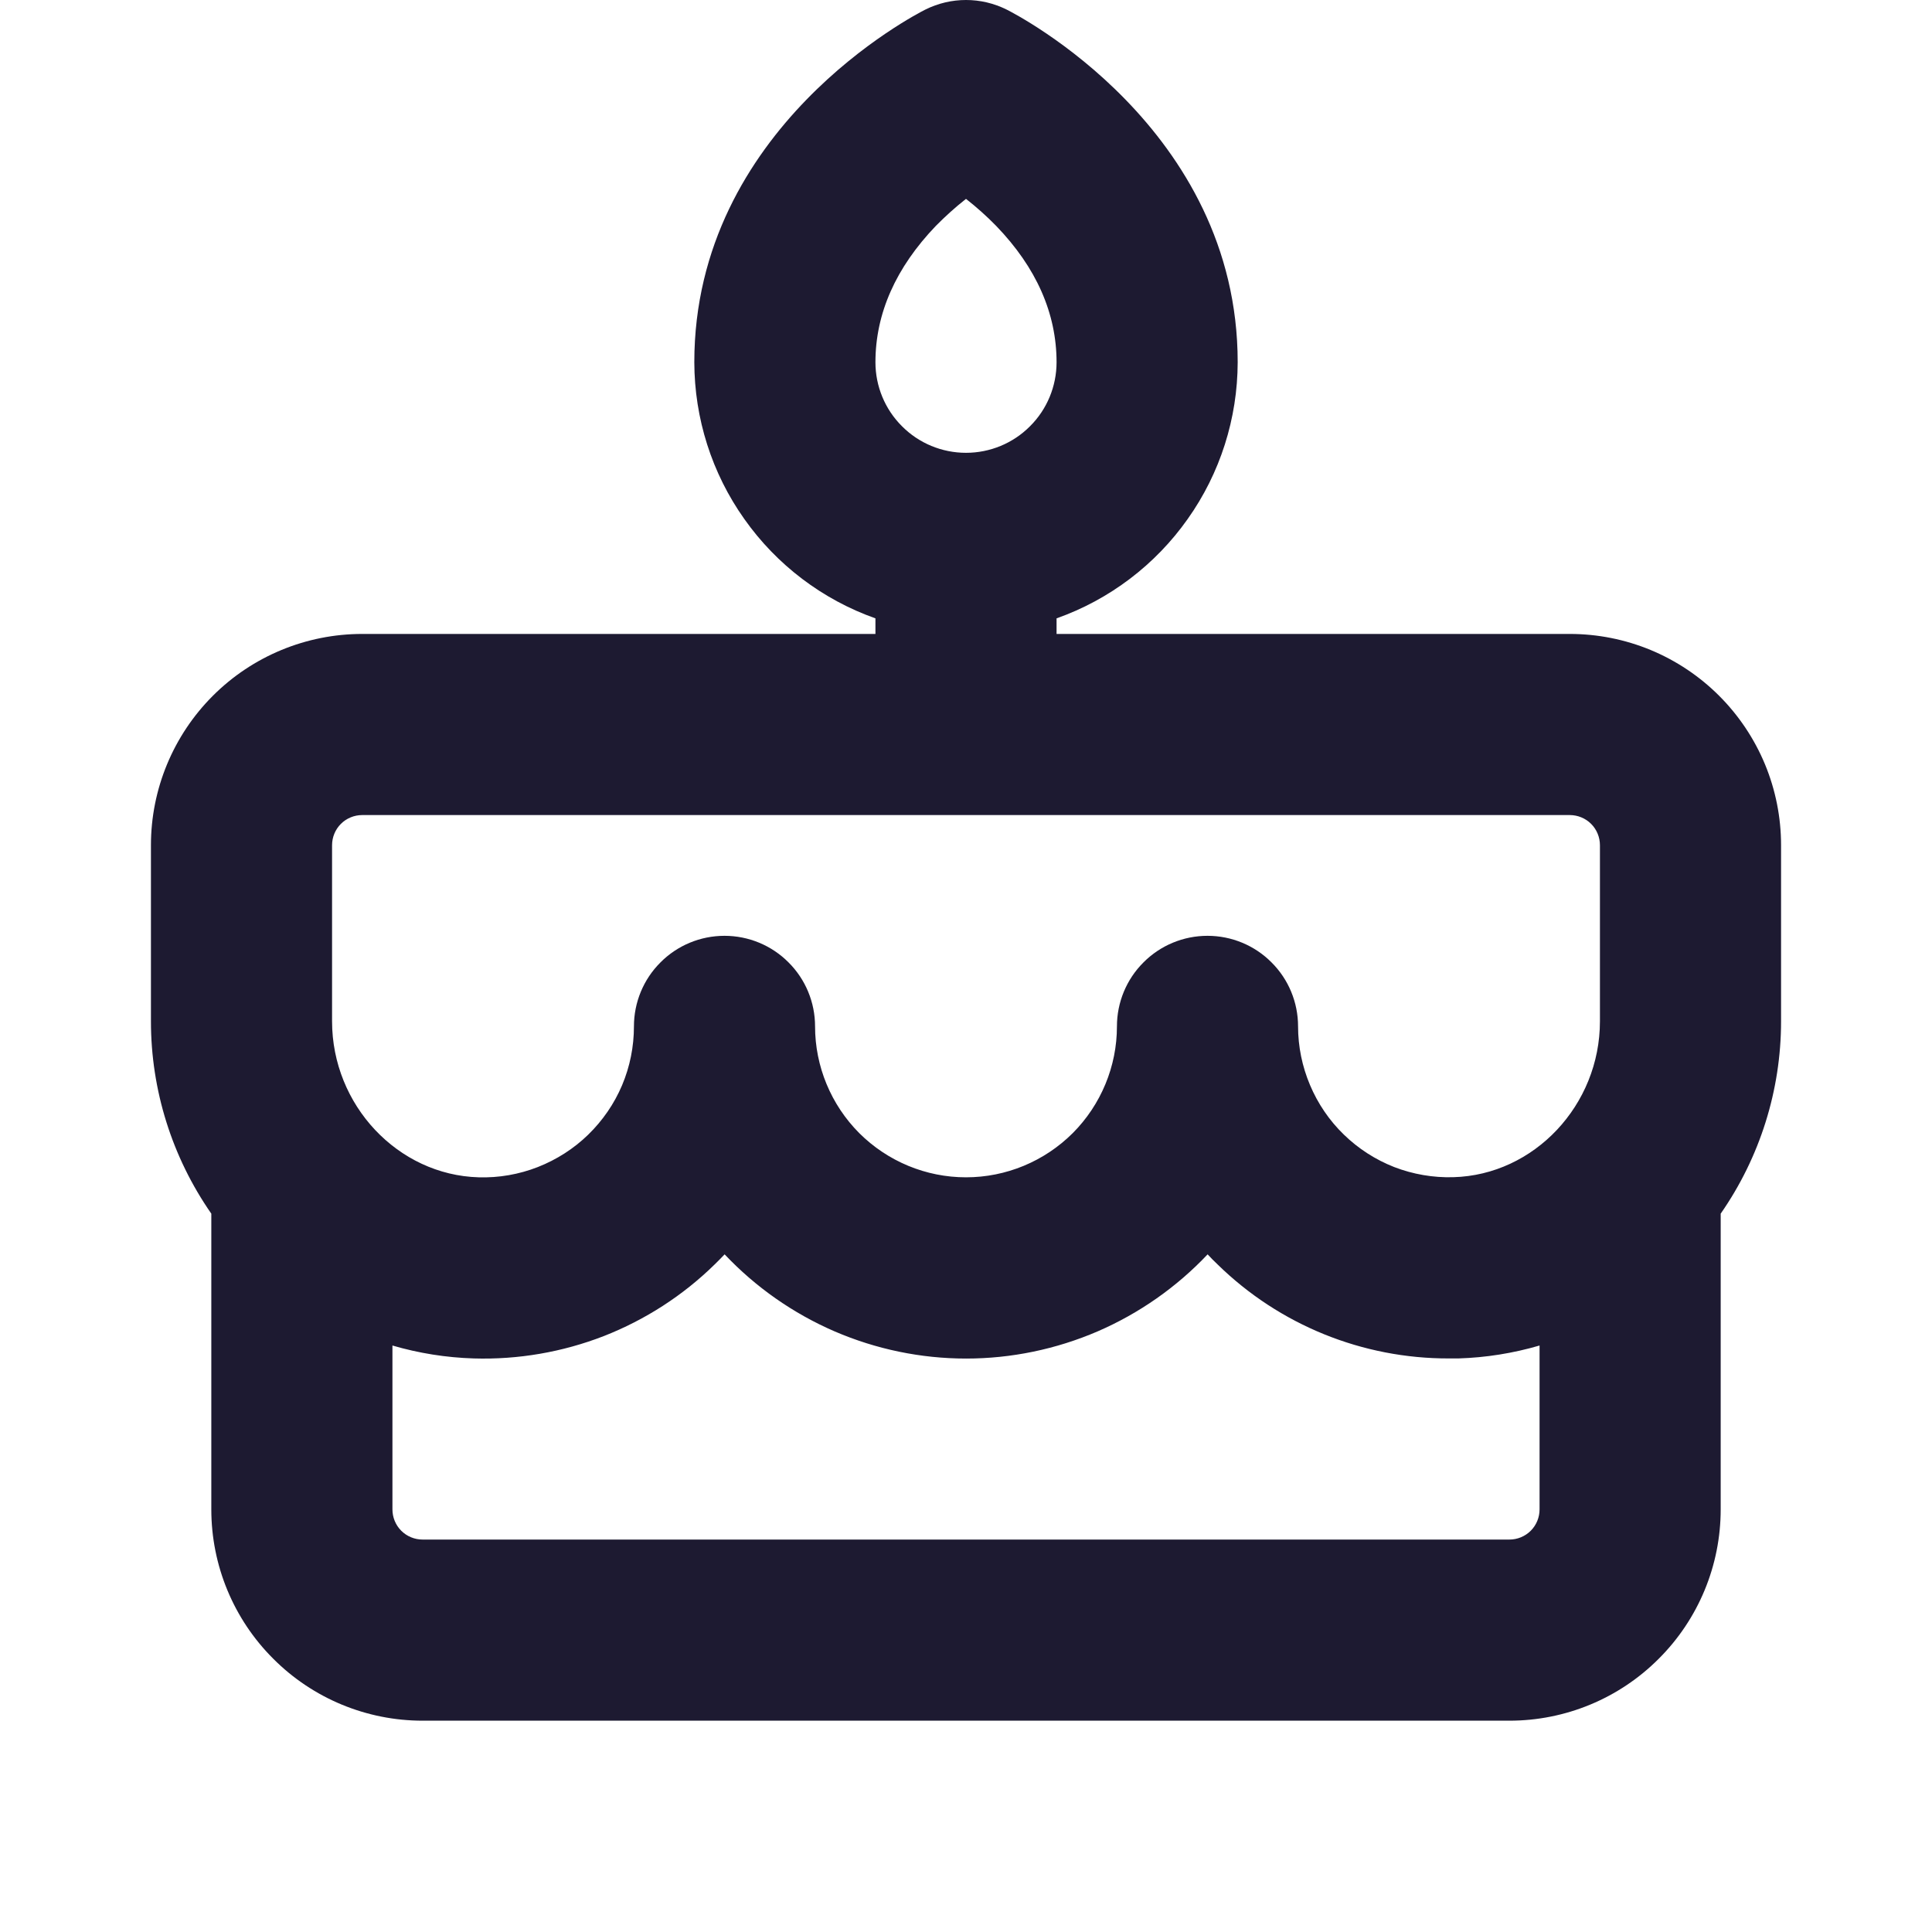 <svg width="16" height="16" viewBox="0 0 16 16" fill="none" xmlns="http://www.w3.org/2000/svg">
<g id="Icon">
<path id="Vector" d="M14.75 7C14.75 6.77 14.705 6.543 14.617 6.33C14.529 6.118 14.4 5.925 14.237 5.762C14.075 5.6 13.882 5.471 13.67 5.383C13.457 5.295 13.23 5.25 13 5.25H8.75V5.121C9.188 4.966 9.568 4.678 9.836 4.298C10.105 3.919 10.249 3.465 10.25 3C10.25 1.059 8.414 0.118 8.336 0.079C8.231 0.027 8.117 0 8 0C7.883 0 7.769 0.027 7.664 0.079C7.586 0.118 5.75 1.059 5.75 3C5.751 3.465 5.895 3.919 6.164 4.298C6.432 4.678 6.812 4.966 7.25 5.121V5.25H3C2.536 5.25 2.091 5.434 1.763 5.762C1.434 6.091 1.25 6.536 1.25 7V8.458C1.25 9.028 1.425 9.584 1.75 10.051V12.5C1.75 12.964 1.934 13.409 2.263 13.737C2.591 14.066 3.036 14.25 3.5 14.25H12.5C12.964 14.25 13.409 14.066 13.737 13.737C14.066 13.409 14.25 12.964 14.25 12.5V10.051C14.575 9.584 14.75 9.028 14.75 8.458V7ZM7.75 1.871C7.829 1.791 7.912 1.716 8 1.647C8.088 1.716 8.172 1.791 8.25 1.871C8.583 2.216 8.75 2.596 8.75 3C8.75 3.199 8.671 3.39 8.53 3.53C8.39 3.671 8.199 3.75 8 3.75C7.801 3.75 7.61 3.671 7.47 3.53C7.329 3.39 7.25 3.199 7.25 3C7.25 2.596 7.419 2.216 7.75 1.871ZM2.75 7C2.75 6.934 2.776 6.87 2.823 6.823C2.87 6.776 2.934 6.75 3 6.75H13C13.066 6.75 13.13 6.776 13.177 6.823C13.224 6.87 13.25 6.934 13.25 7V8.458C13.25 9.152 12.705 9.731 12.036 9.749C11.869 9.754 11.702 9.725 11.546 9.665C11.391 9.604 11.249 9.513 11.129 9.396C11.009 9.28 10.914 9.14 10.849 8.986C10.784 8.832 10.75 8.667 10.75 8.5C10.75 8.301 10.671 8.11 10.53 7.97C10.39 7.829 10.199 7.75 10 7.75C9.801 7.75 9.61 7.829 9.47 7.97C9.329 8.11 9.25 8.301 9.25 8.5C9.25 8.831 9.118 9.149 8.884 9.384C8.649 9.618 8.332 9.75 8 9.75C7.668 9.75 7.351 9.618 7.116 9.384C6.882 9.149 6.75 8.831 6.75 8.5C6.75 8.301 6.671 8.11 6.53 7.97C6.39 7.829 6.199 7.75 6 7.75C5.801 7.75 5.61 7.829 5.47 7.97C5.329 8.11 5.25 8.301 5.25 8.5C5.25 8.667 5.217 8.833 5.152 8.987C5.087 9.141 4.991 9.28 4.871 9.397C4.752 9.513 4.609 9.604 4.454 9.665C4.298 9.726 4.131 9.755 3.964 9.75C3.295 9.731 2.75 9.152 2.75 8.458V7ZM12.5 12.75H3.5C3.434 12.75 3.37 12.724 3.323 12.677C3.276 12.63 3.25 12.566 3.25 12.5V11.143C3.469 11.207 3.695 11.243 3.923 11.25C4.291 11.261 4.657 11.198 5 11.065C5.342 10.931 5.655 10.73 5.918 10.472C5.946 10.445 5.974 10.416 6.001 10.388C6.258 10.66 6.568 10.877 6.912 11.026C7.256 11.174 7.626 11.251 8.001 11.251C8.375 11.251 8.746 11.174 9.09 11.026C9.434 10.877 9.744 10.66 10.001 10.388C10.027 10.416 10.055 10.445 10.084 10.472C10.596 10.973 11.284 11.252 12 11.25H12.078C12.306 11.243 12.531 11.207 12.75 11.143V12.5C12.75 12.566 12.724 12.63 12.677 12.677C12.63 12.724 12.566 12.75 12.5 12.75Z" fill="#1D1A31"/>
</g>
</svg>
